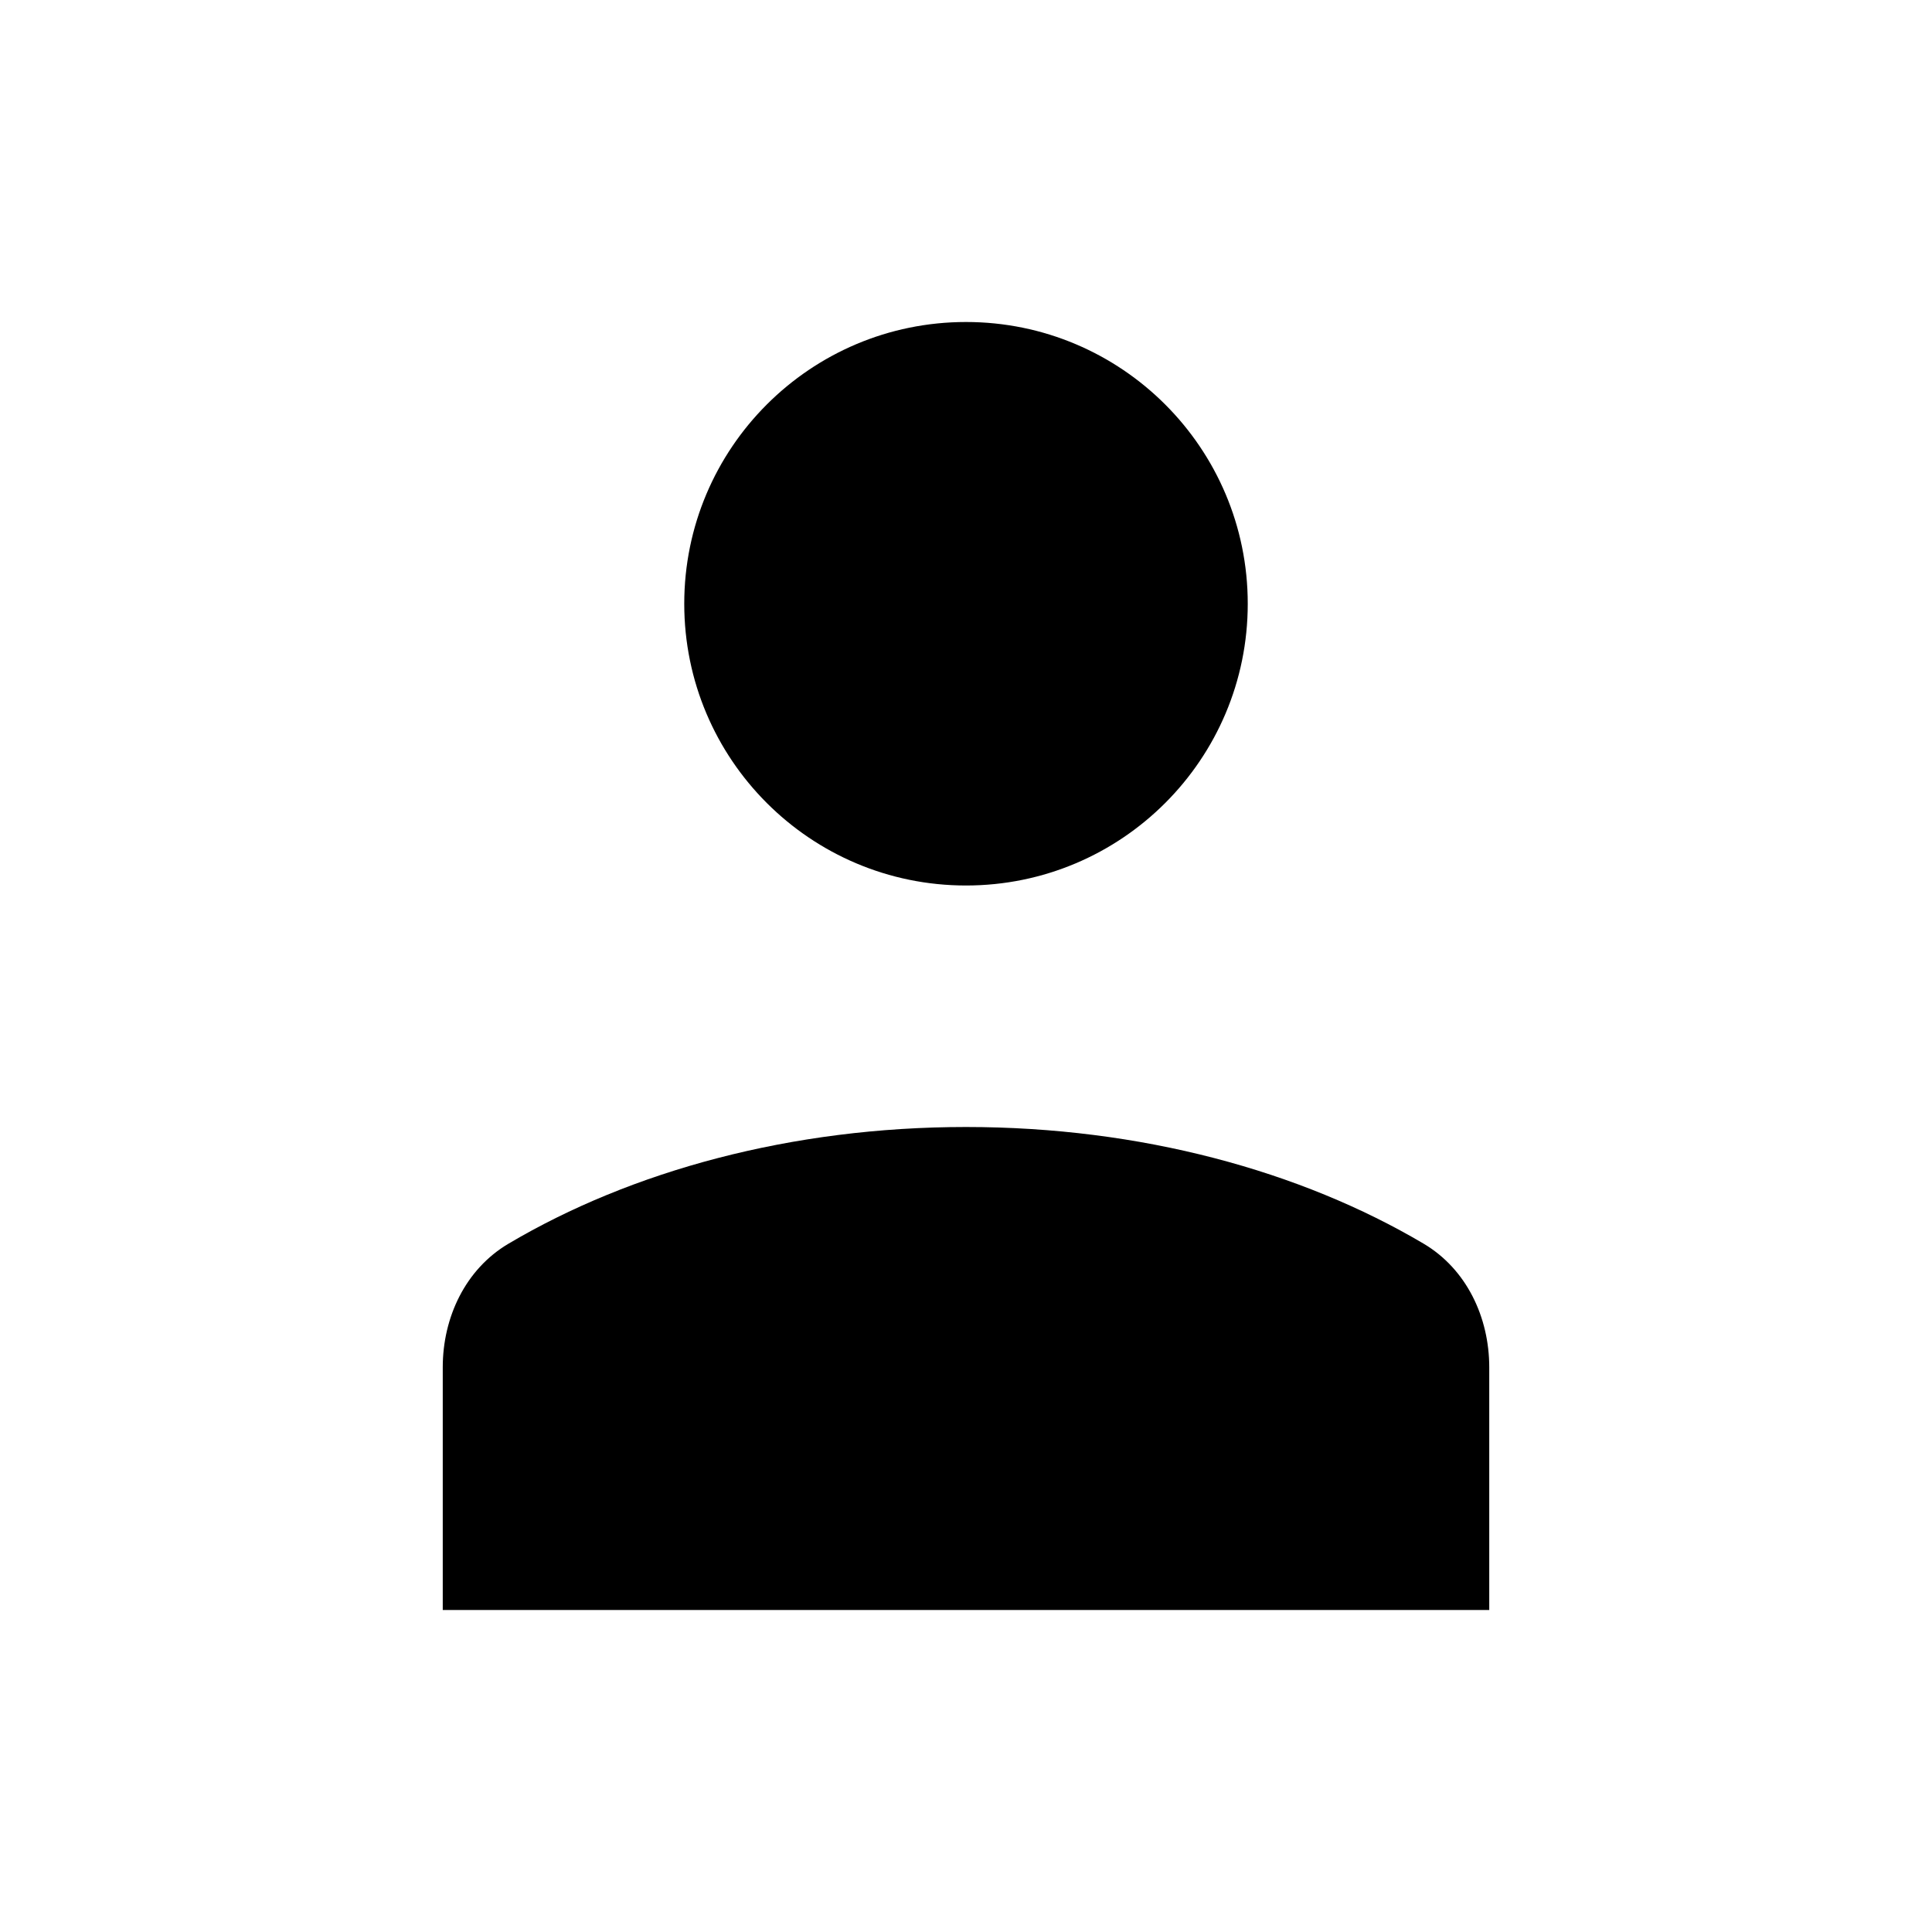 <svg xmlns="http://www.w3.org/2000/svg" viewBox="0 0 24 24"><path d="M18.5 20v-3.015c0-.621-.282-1.22-.816-1.536C16.157 14.546 14.17 14 12 14s-4.157.546-5.684 1.45c-.534.316-.816.914-.816 1.535V20"/><circle cx="12" cy="7.5" r="3.5"/></svg>